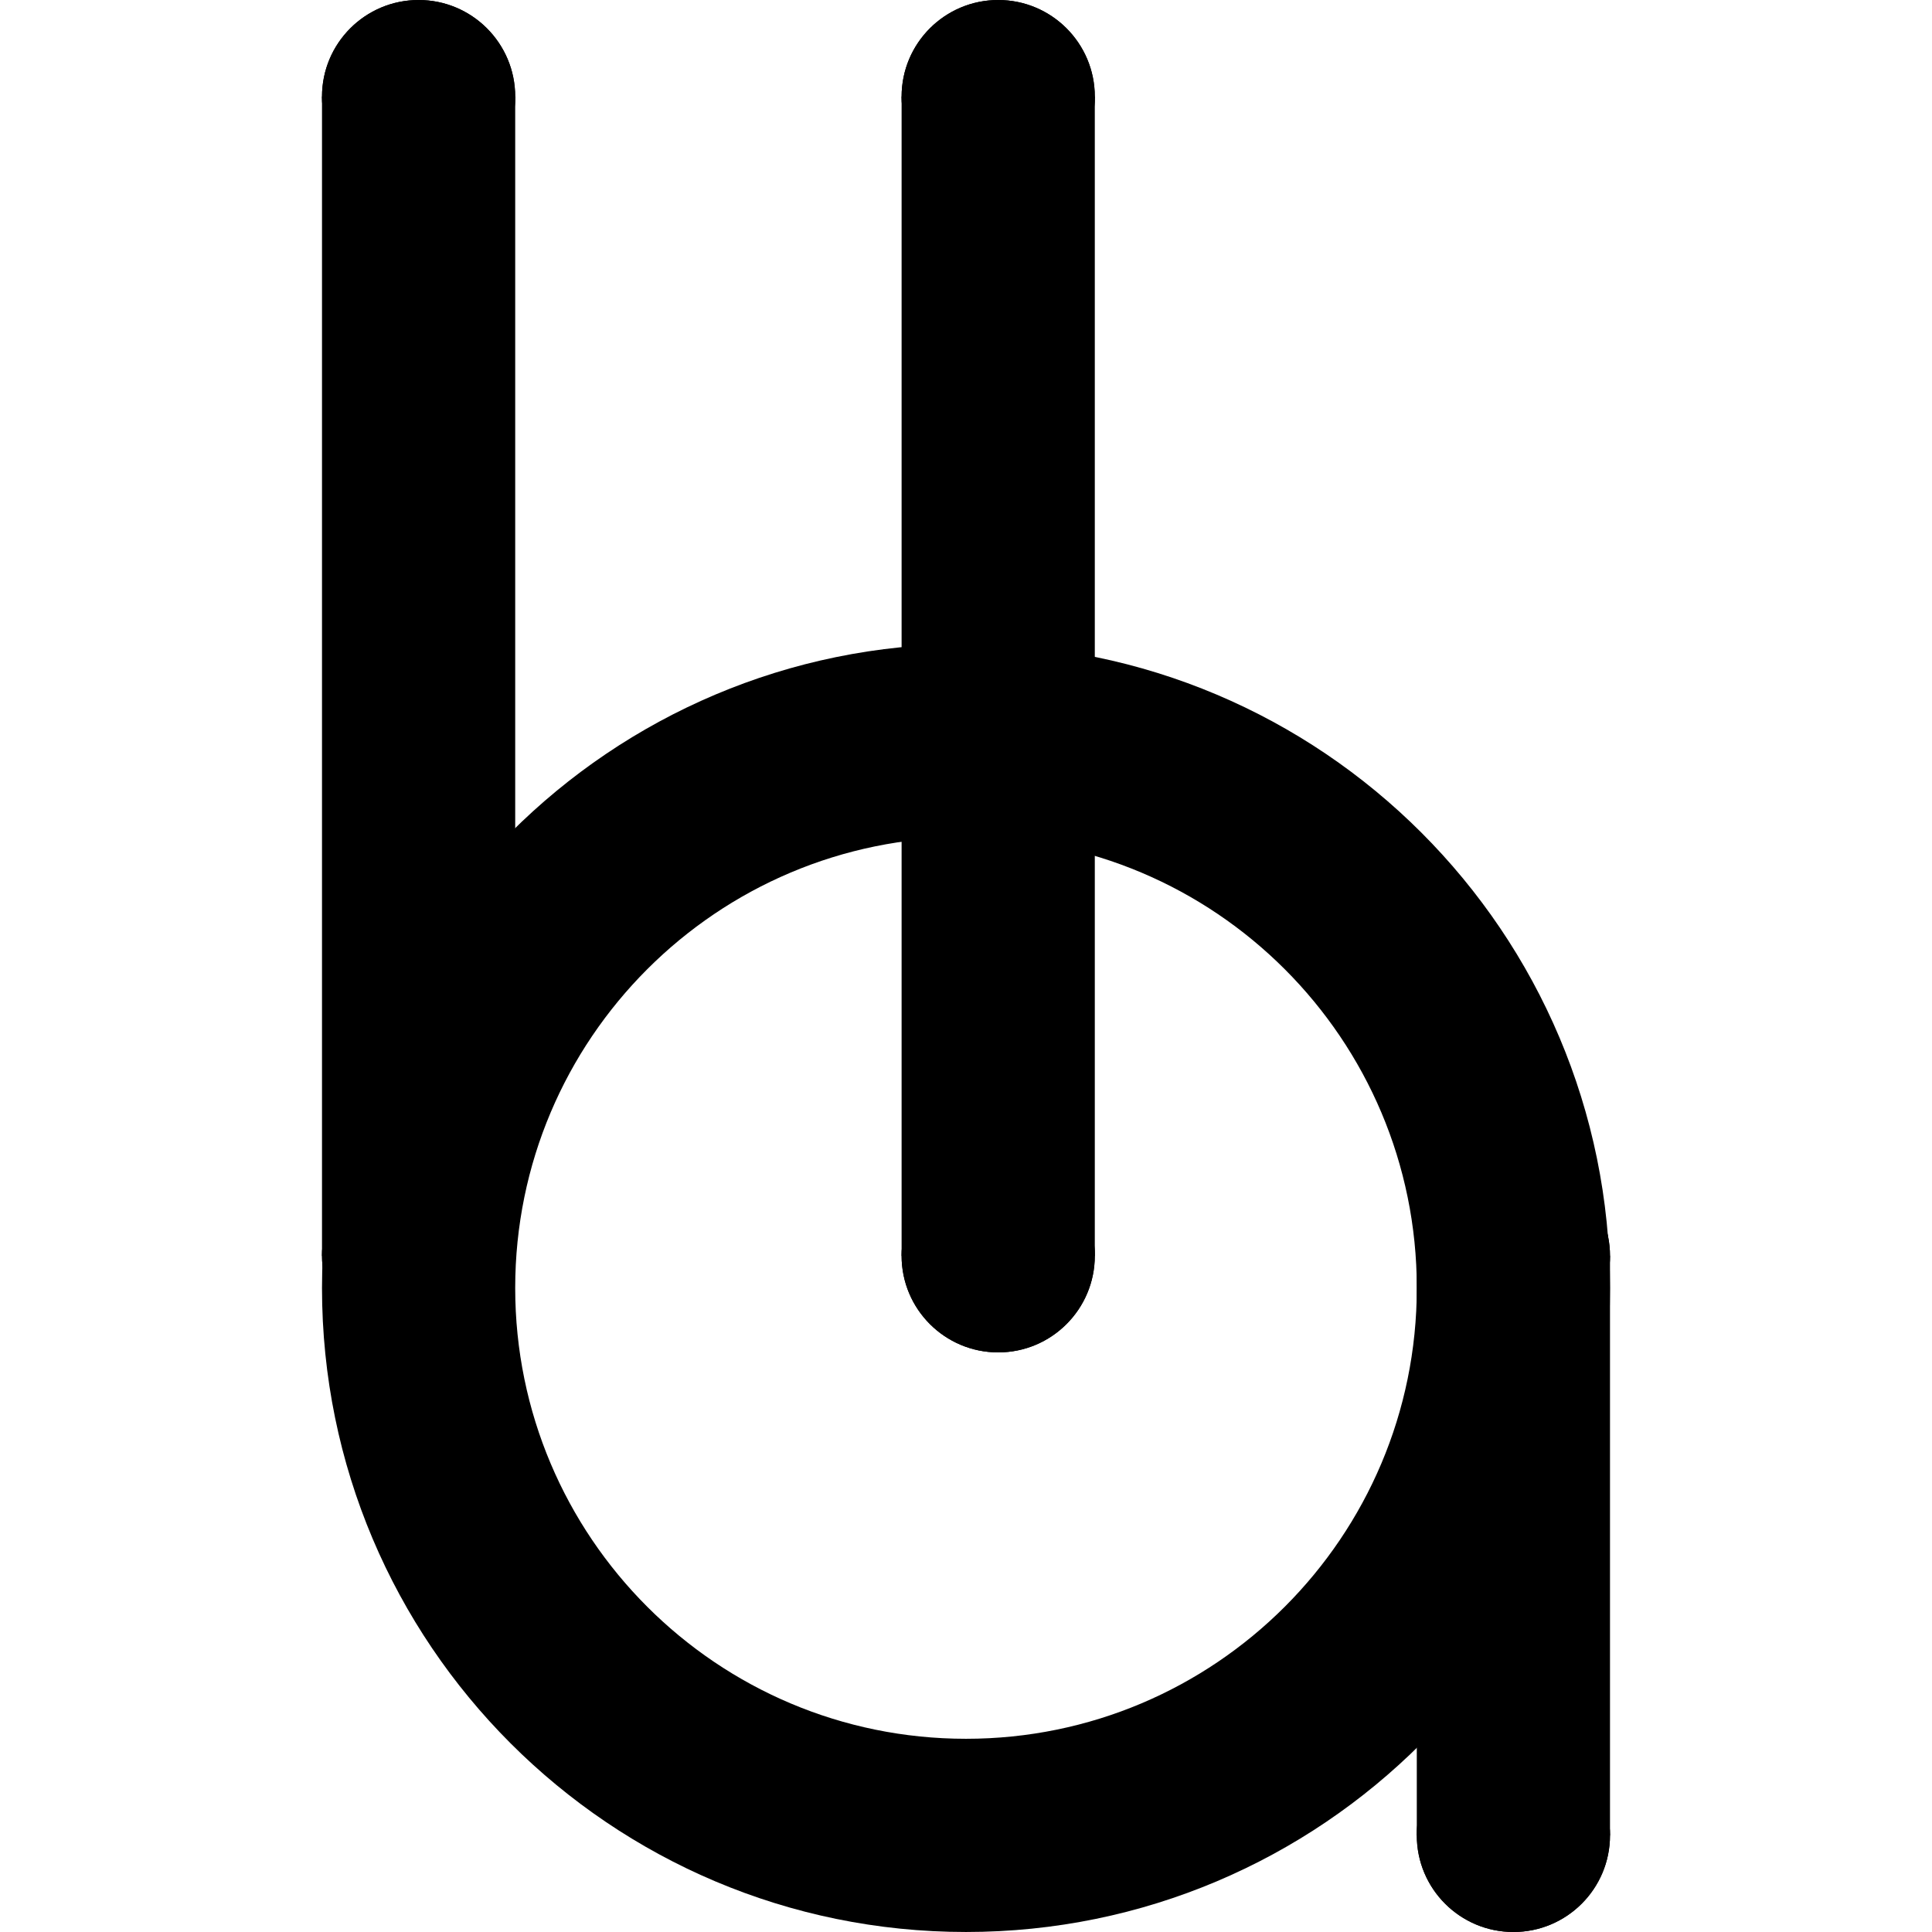 <svg width="180" height="180" viewBox="0 0 180 180" fill="none" xmlns="http://www.w3.org/2000/svg">
<path d="M141 162C145.971 162 150 166.029 150 171C150 175.97 145.971 180 141 180C136.03 180 132 175.97 132 171C132 166.029 136.03 162 141 162Z" fill="black"/>
<path fill-rule="evenodd" clip-rule="evenodd" d="M144 171C144 169.343 142.657 168 141 168C139.343 168 138 169.343 138 171C138 172.657 139.343 174 141 174C142.657 174 144 172.657 144 171ZM150 171C150 166.029 145.971 162 141 162C136.03 162 132 166.029 132 171C132 175.97 136.03 180 141 180C145.971 180 150 175.97 150 171Z" fill="black"/>
<path d="M141 108C145.971 108 150 112.029 150 117C150 121.97 145.971 126 141 126C136.03 126 132 121.97 132 117C132 112.029 136.03 108 141 108Z" fill="black"/>
<path fill-rule="evenodd" clip-rule="evenodd" d="M144 117C144 115.343 142.657 114 141 114C139.343 114 138 115.343 138 117C138 118.657 139.343 120 141 120C142.657 120 144 118.657 144 117ZM150 117C150 112.029 145.971 108 141 108C136.03 108 132 112.029 132 117C132 121.97 136.03 126 141 126C145.971 126 150 121.97 150 117Z" fill="black"/>
<path fill-rule="evenodd" clip-rule="evenodd" d="M132 171L132 117L150 117L150 171L132 171Z" fill="black"/>
<path fill-rule="evenodd" clip-rule="evenodd" d="M90 161.999C113.196 161.999 132 143.195 132 119.999C132 96.803 113.196 77.999 90 77.999C66.804 77.999 48 96.803 48 119.999C48 143.195 66.804 161.999 90 161.999ZM90 179.999C123.137 179.999 150 153.136 150 119.999C150 86.862 123.137 59.999 90 59.999C56.863 59.999 30 86.862 30 119.999C30 153.136 56.863 179.999 90 179.999Z" fill="black"/>
<path d="M39 108C43.971 108 48 112.029 48 117C48 121.97 43.971 126 39 126C34.029 126 30 121.97 30 117C30 112.029 34.029 108 39 108Z" fill="black"/>
<path fill-rule="evenodd" clip-rule="evenodd" d="M42 117C42 115.343 40.657 114 39 114C37.343 114 36 115.343 36 117C36 118.657 37.343 120 39 120C40.657 120 42 118.657 42 117ZM48 117C48 112.029 43.971 108 39 108C34.029 108 30 112.029 30 117C30 121.97 34.029 126 39 126C43.971 126 48 121.97 48 117Z" fill="black"/>
<path d="M39 -6.57201e-05C43.971 -6.59374e-05 48 4.029 48 9C48 13.97 43.971 18 39 18C34.029 18 30 13.97 30 9C30 4.029 34.029 -6.55028e-05 39 -6.57201e-05Z" fill="black"/>
<path fill-rule="evenodd" clip-rule="evenodd" d="M42 9C42 7.343 40.657 6 39 6C37.343 6 36 7.343 36 9C36 10.657 37.343 12 39 12C40.657 12 42 10.657 42 9ZM48 9C48 4.029 43.971 -6.59374e-05 39 -6.57201e-05C34.029 -6.55028e-05 30 4.029 30 9C30 13.97 34.029 18 39 18C43.971 18 48 13.97 48 9Z" fill="black"/>
<path fill-rule="evenodd" clip-rule="evenodd" d="M30 117L30 9L48 9L48 117L30 117Z" fill="black"/>
<path d="M93 108C97.971 108 102 112.029 102 117C102 121.97 97.971 126 93 126C88.029 126 84 121.97 84 117C84 112.029 88.029 108 93 108Z" fill="black"/>
<path fill-rule="evenodd" clip-rule="evenodd" d="M96 117C96 115.343 94.657 114 93 114C91.343 114 90 115.343 90 117C90 118.657 91.343 120 93 120C94.657 120 96 118.657 96 117ZM102 117C102 112.029 97.971 108 93 108C88.029 108 84 112.029 84 117C84 121.97 88.029 126 93 126C97.971 126 102 121.97 102 117Z" fill="black"/>
<path d="M93 -6.57201e-05C97.971 -6.59374e-05 102 4.029 102 9C102 13.97 97.971 18 93 18C88.03 18 84 13.97 84 9C84 4.029 88.03 -6.55028e-05 93 -6.57201e-05Z" fill="black"/>
<path fill-rule="evenodd" clip-rule="evenodd" d="M96 9C96 7.343 94.657 6 93 6C91.343 6 90 7.343 90 9C90 10.657 91.343 12 93 12C94.657 12 96 10.657 96 9ZM102 9C102 4.029 97.971 -6.59374e-05 93 -6.57201e-05C88.03 -6.55028e-05 84 4.029 84 9C84 13.97 88.03 18 93 18C97.971 18 102 13.97 102 9Z" fill="black"/>
<path fill-rule="evenodd" clip-rule="evenodd" d="M84 117L84 9L102 9L102 117L84 117Z" fill="black"/>
</svg>
